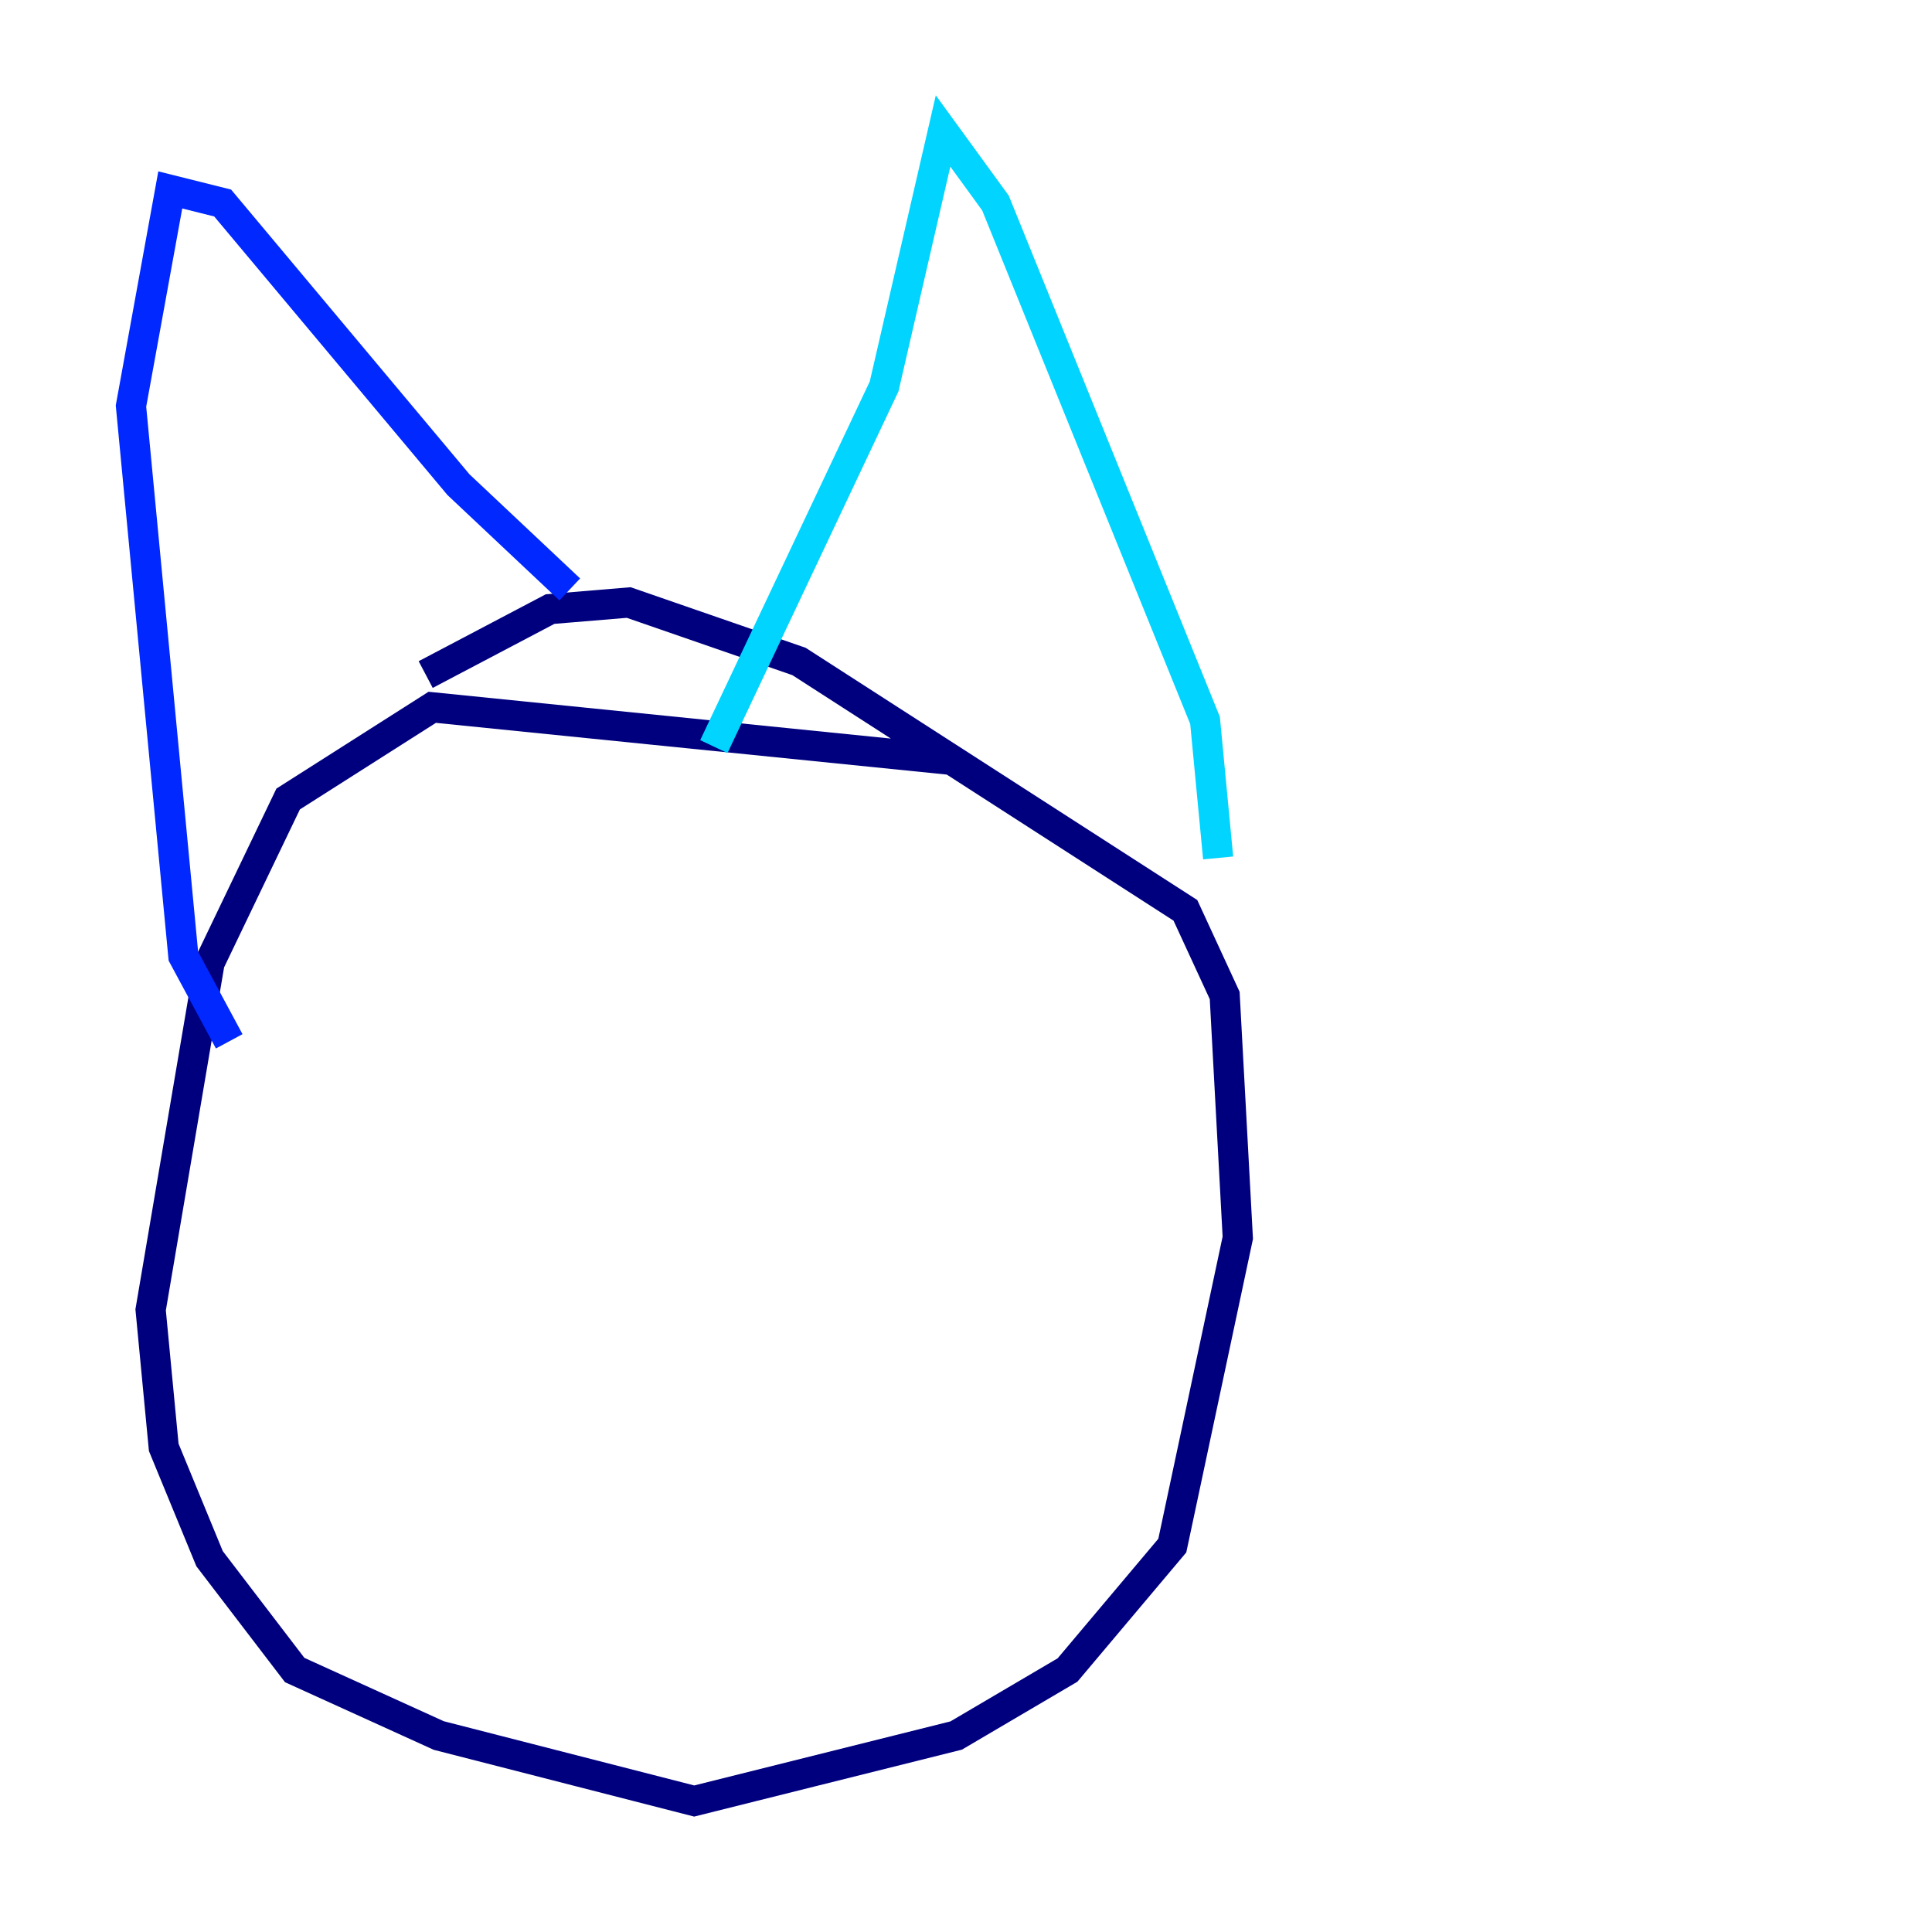 <?xml version="1.0" encoding="utf-8" ?>
<svg baseProfile="tiny" height="128" version="1.2" viewBox="0,0,128,128" width="128" xmlns="http://www.w3.org/2000/svg" xmlns:ev="http://www.w3.org/2001/xml-events" xmlns:xlink="http://www.w3.org/1999/xlink"><defs /><polyline fill="none" points="62.915,50.332 28.637,46.861 19.091,52.936 13.885,63.783 9.98,86.78 10.848,95.891 13.885,103.268 19.525,110.644 29.071,114.983 45.993,119.322 63.349,114.983 70.725,110.644 77.668,102.4 82.007,82.007 81.139,65.953 78.536,60.312 52.936,43.824 41.654,39.919 36.447,40.352 28.203,44.691" stroke="#00007f" stroke-width="2" /><polyline fill="none" points="15.186,68.99 12.149,63.349 8.678,26.902 11.281,12.583 14.752,13.451 30.373,32.108 37.749,39.051" stroke="#0028ff" stroke-width="2" /><polyline fill="none" points="47.295,49.464 58.576,25.6 62.481,8.678 65.953,13.451 79.837,47.729 80.705,56.841" stroke="#00d4ff" stroke-width="2" /><polyline fill="none" points="34.278,67.688 34.278,67.688" stroke="#7cff79" stroke-width="2" /><polyline fill="none" points="51.634,70.291 51.634,70.291" stroke="#ffe500" stroke-width="2" /><polyline fill="none" points="63.783,72.895 63.783,72.895" stroke="#ff4600" stroke-width="2" /><polyline fill="none" points="26.902,76.366 26.902,76.366" stroke="#7f0000" stroke-width="2" /></svg>